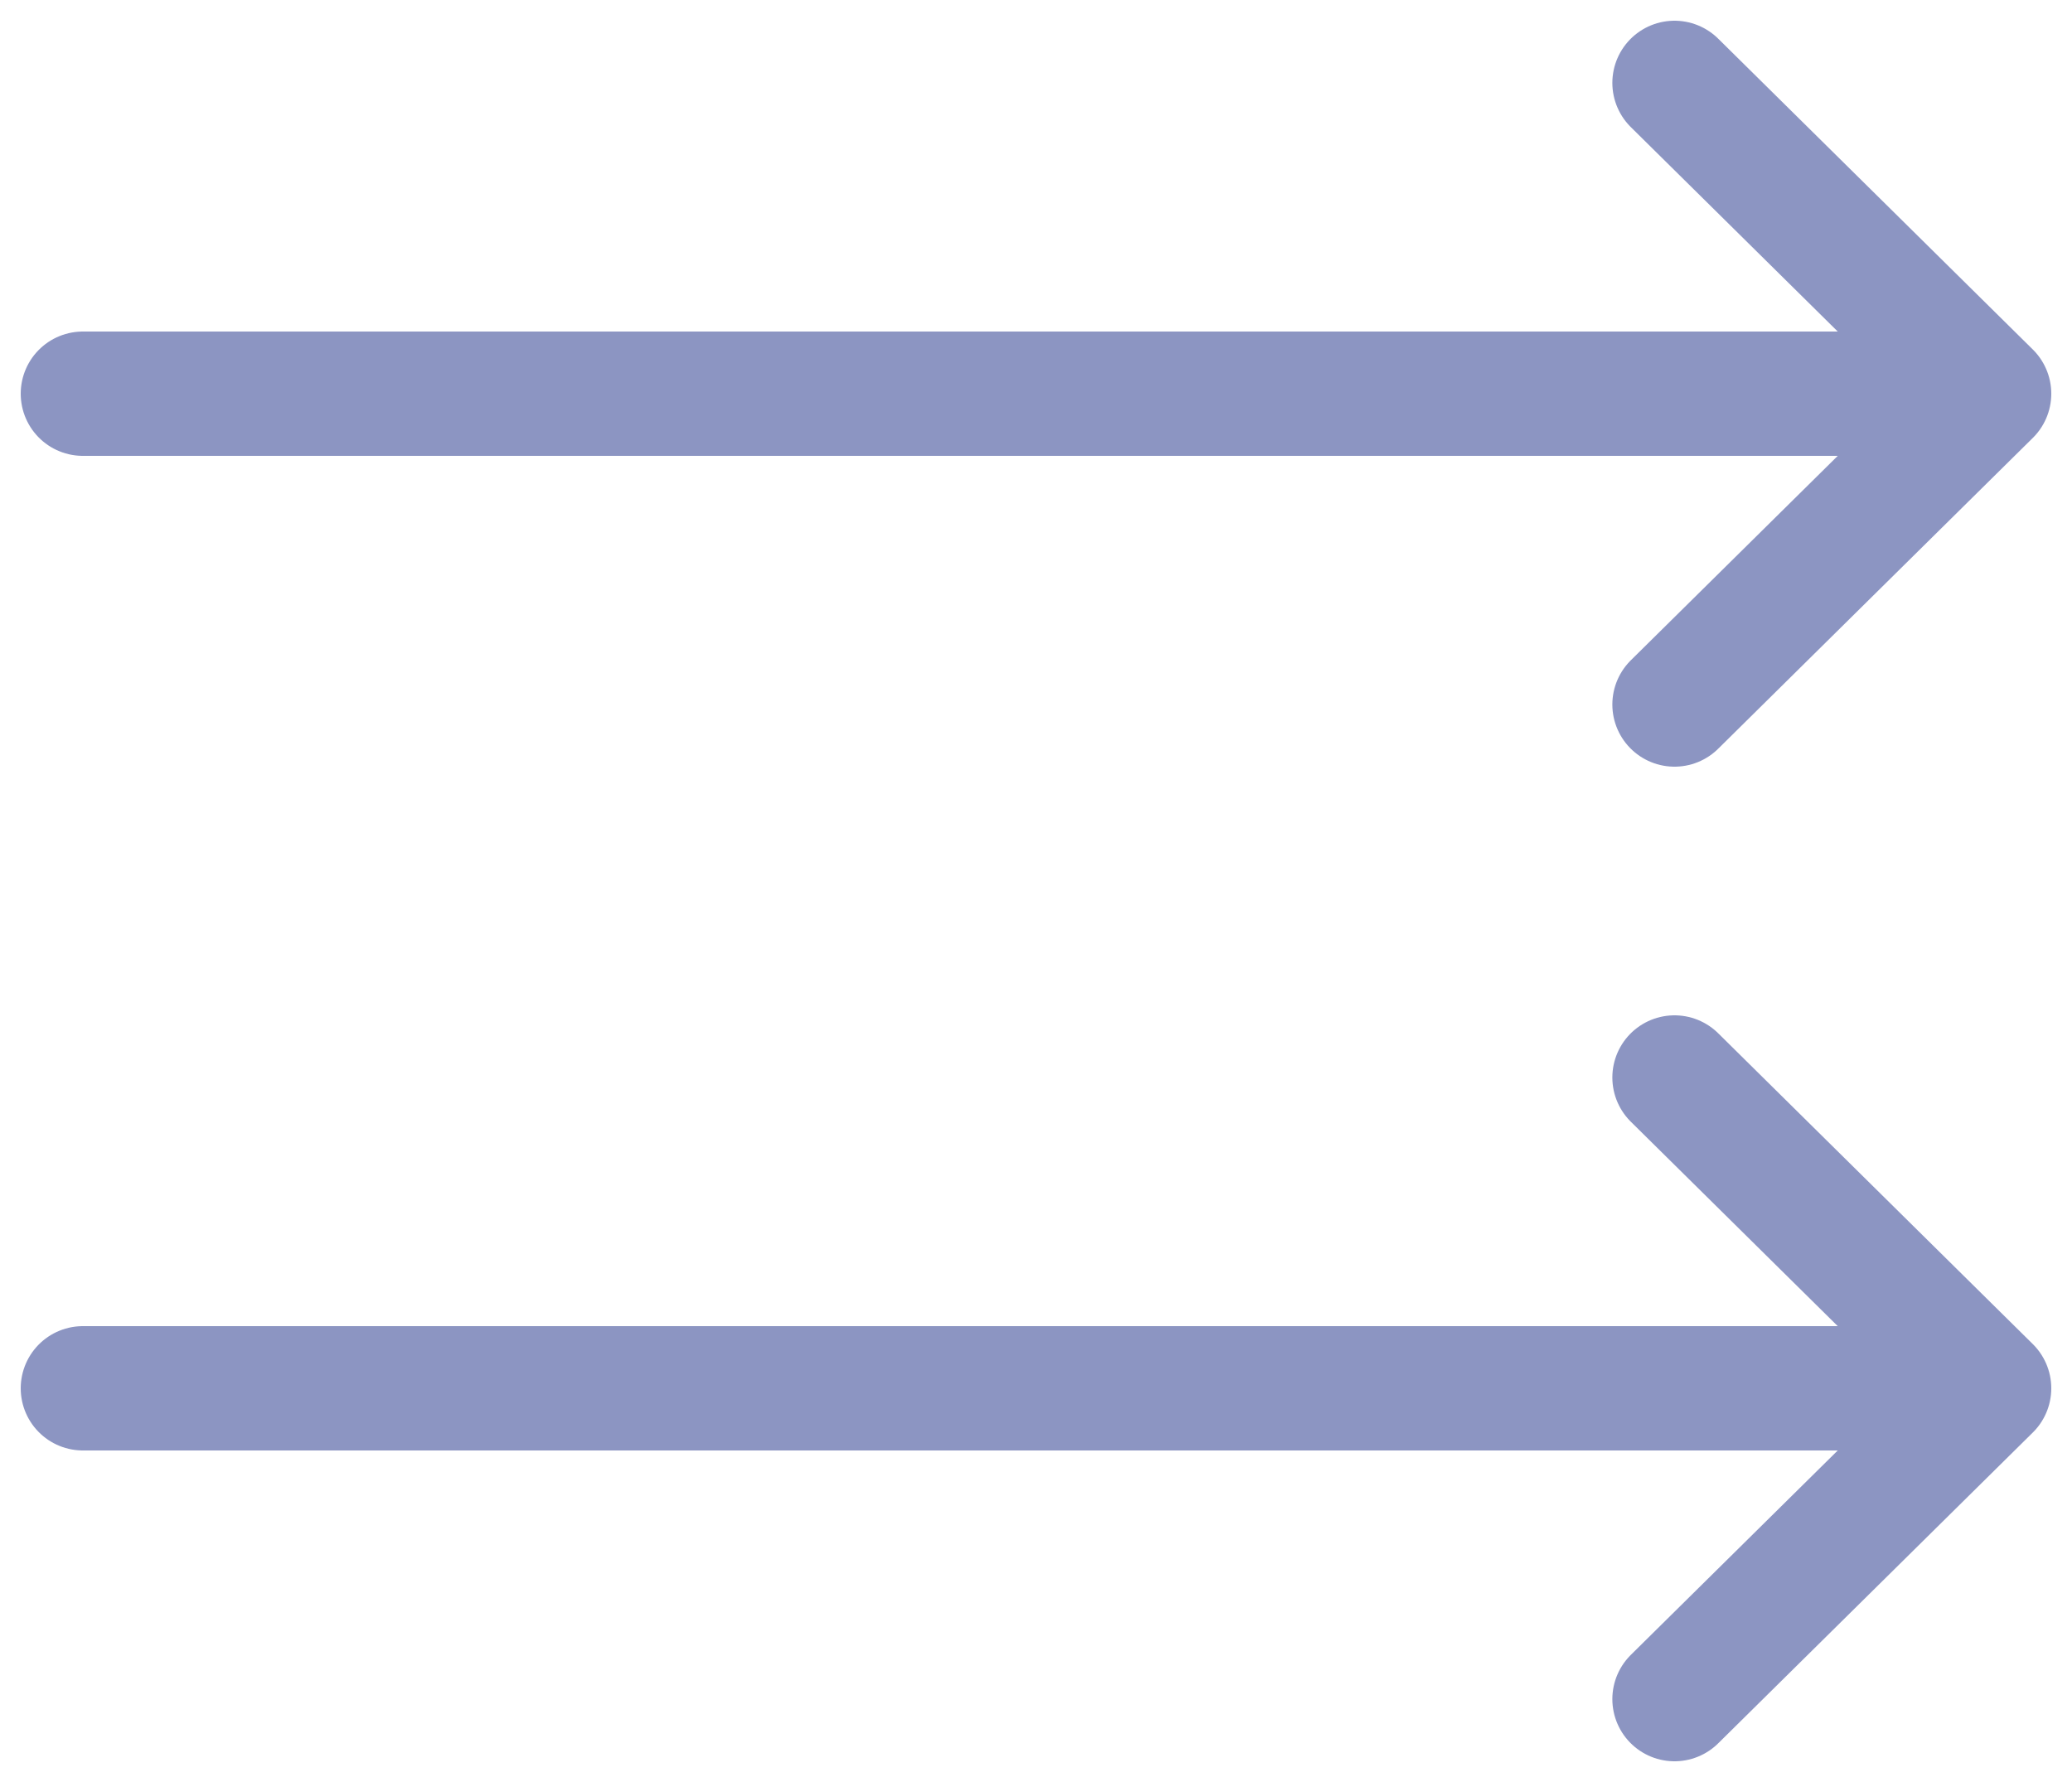 <svg width="50" height="43" viewBox="0 0 50 43" fill="none" xmlns="http://www.w3.org/2000/svg">
    <path d="M2 33.5H48M48 33.5L40.408 26M48 33.5L40.408 41" stroke="#8C95C2" stroke-width="3" stroke-linecap="round" stroke-linejoin="round"/>
    <path d="M2 9.5H48M48 9.5L40.408 2M48 9.5L40.408 17" stroke="#8C95C2" stroke-width="3" stroke-linecap="round" stroke-linejoin="round"/>
</svg>
